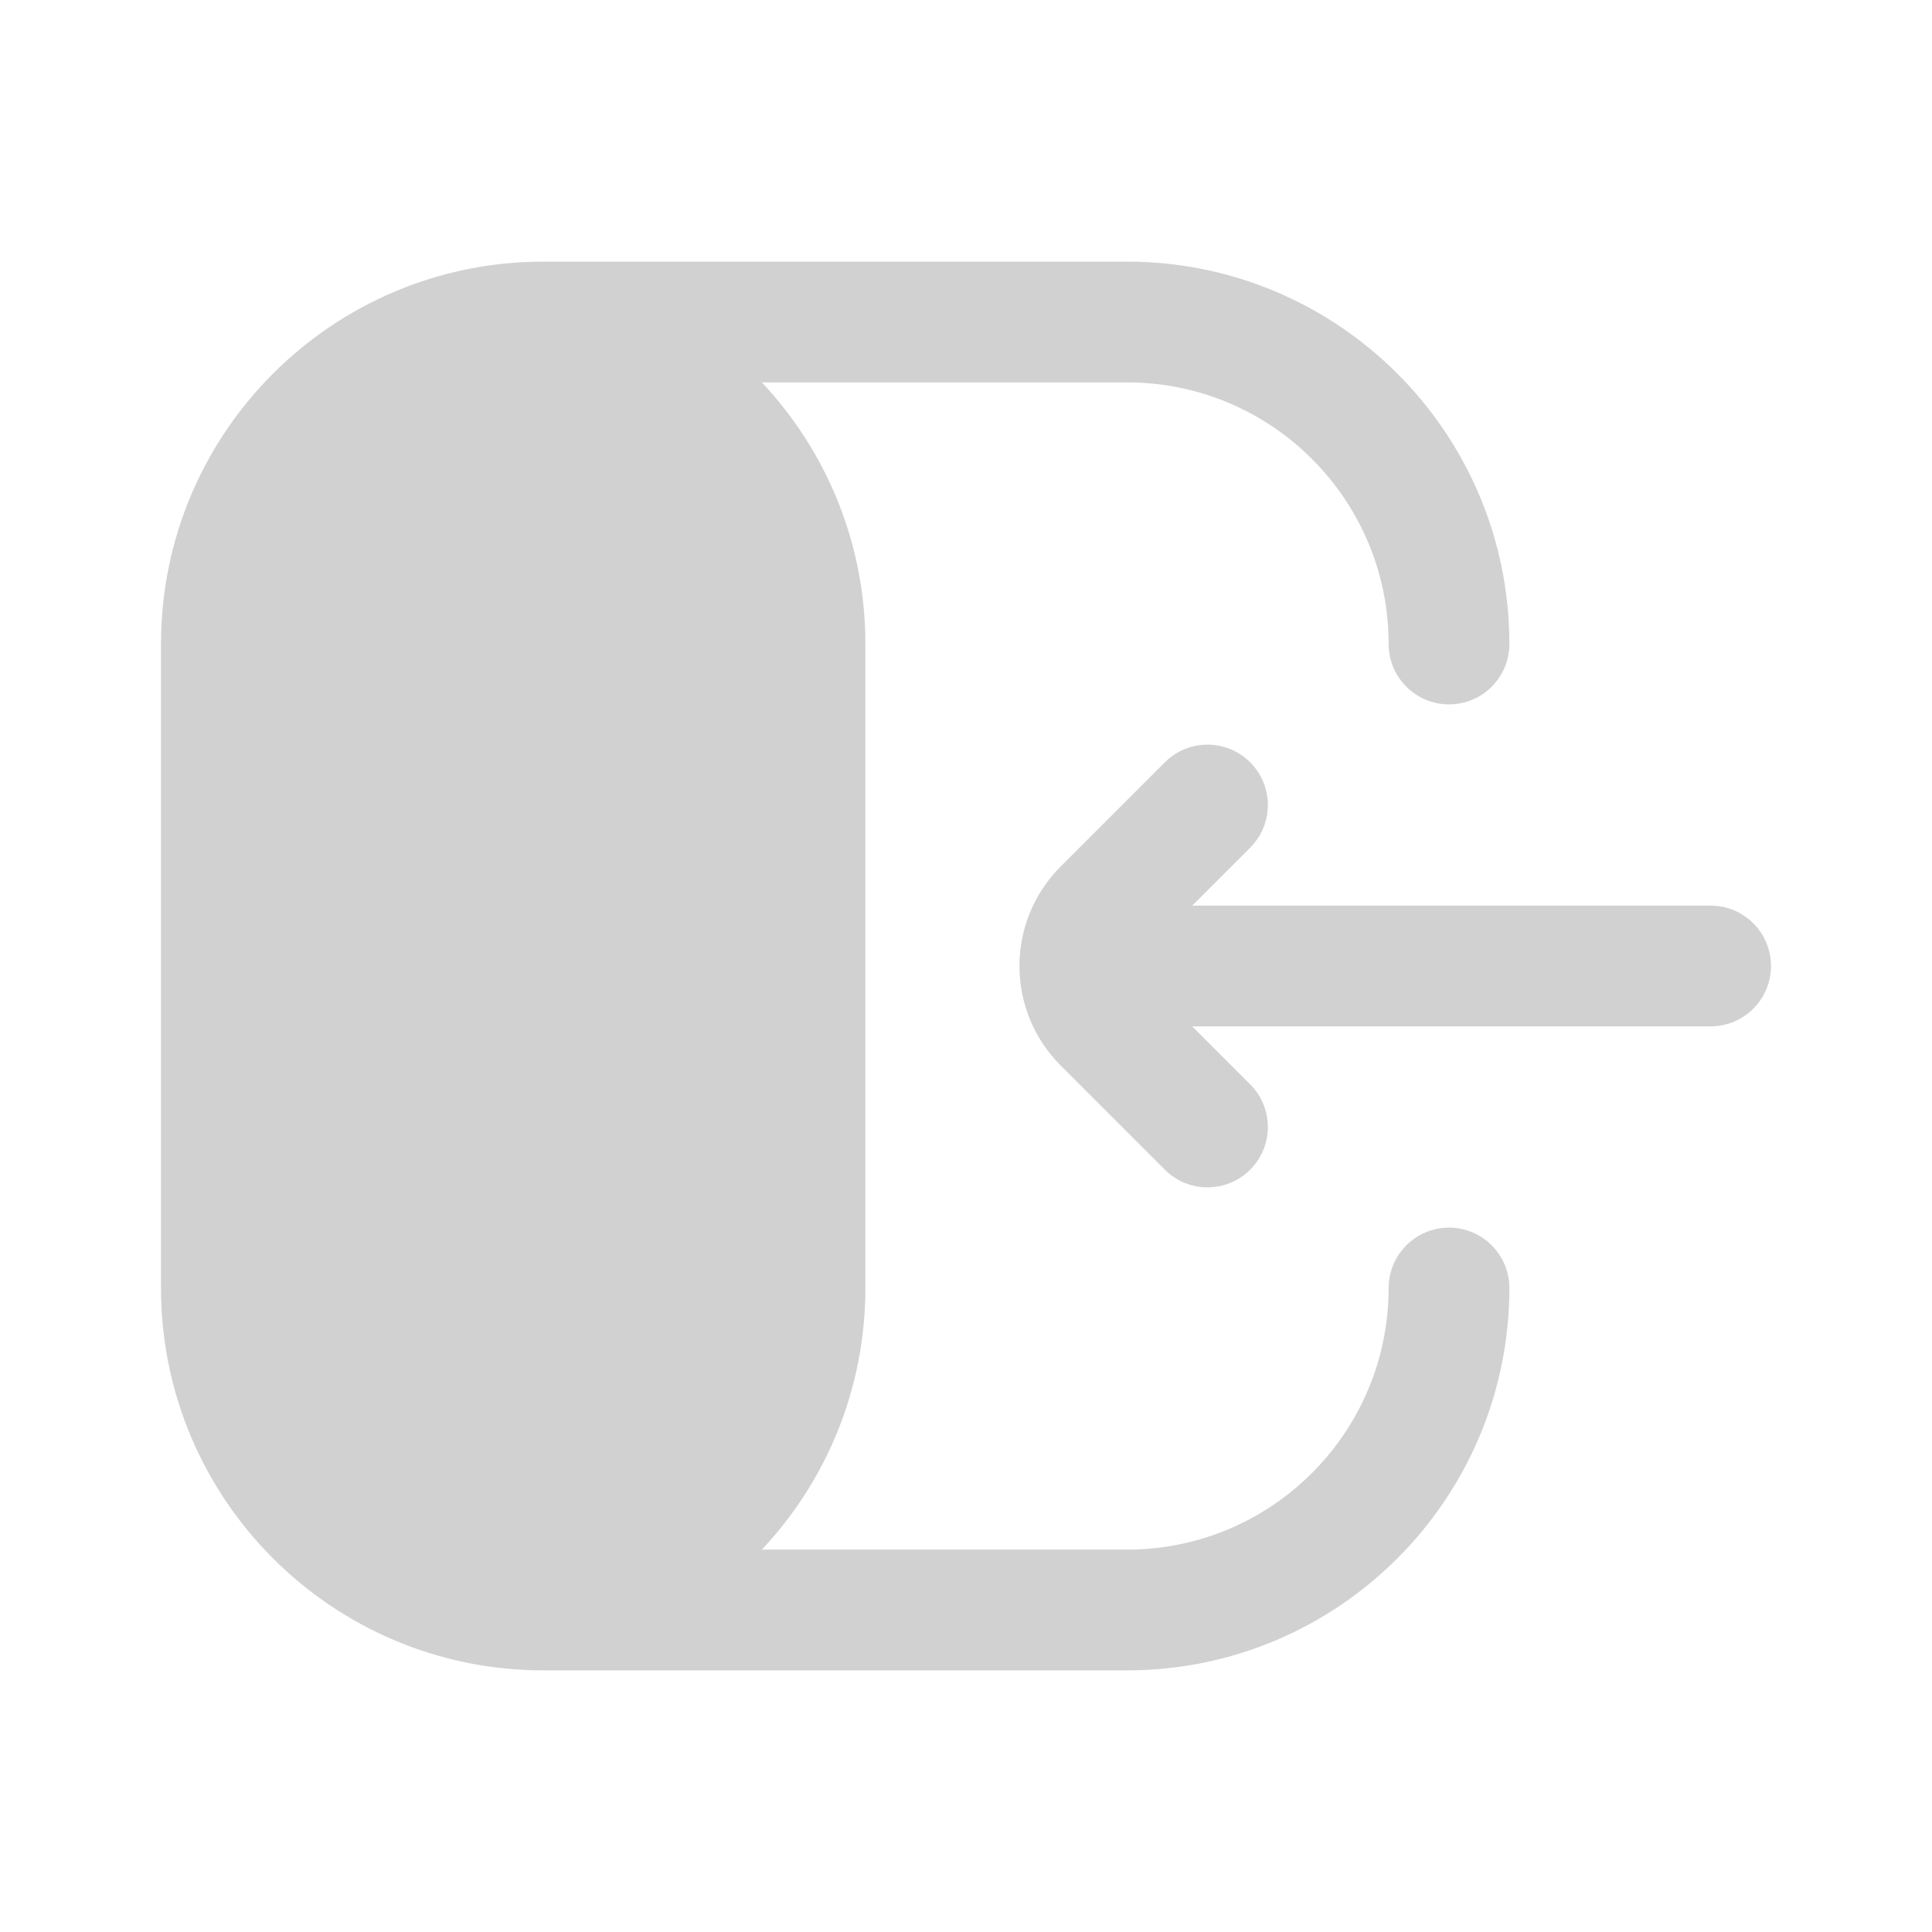 <svg width="24" height="24" viewBox="0 0 24 24" fill="none" xmlns="http://www.w3.org/2000/svg">
<path d="M6.75 3.25C4.127 3.25 2 5.377 2 8V16C2 18.623 4.127 20.75 6.75 20.75H14C16.623 20.75 18.75 18.623 18.75 16C18.75 15.586 18.414 15.25 18 15.25C17.586 15.25 17.25 15.586 17.25 16C17.25 17.795 15.795 19.25 14 19.25H9.464C10.262 18.4 10.75 17.257 10.75 16V8C10.75 6.743 10.262 5.6 9.464 4.75H14C15.795 4.75 17.25 6.205 17.25 8C17.25 8.414 17.586 8.75 18 8.75C18.414 8.75 18.75 8.414 18.75 8C18.75 5.377 16.623 3.25 14 3.25H6.75Z" fill="#D1D1D1"/>
<path d="M15.53 9.47C15.823 9.763 15.823 10.237 15.53 10.53L14.81 11.25L21.25 11.25C21.664 11.25 22 11.586 22 12C22 12.414 21.664 12.75 21.25 12.75L14.81 12.75L15.53 13.47C15.823 13.763 15.823 14.237 15.53 14.53C15.237 14.823 14.762 14.823 14.47 14.53L13.177 13.237C12.493 12.554 12.493 11.446 13.177 10.763L14.47 9.47C14.762 9.177 15.237 9.177 15.53 9.47Z" fill="#D1D1D1"/>
</svg>
